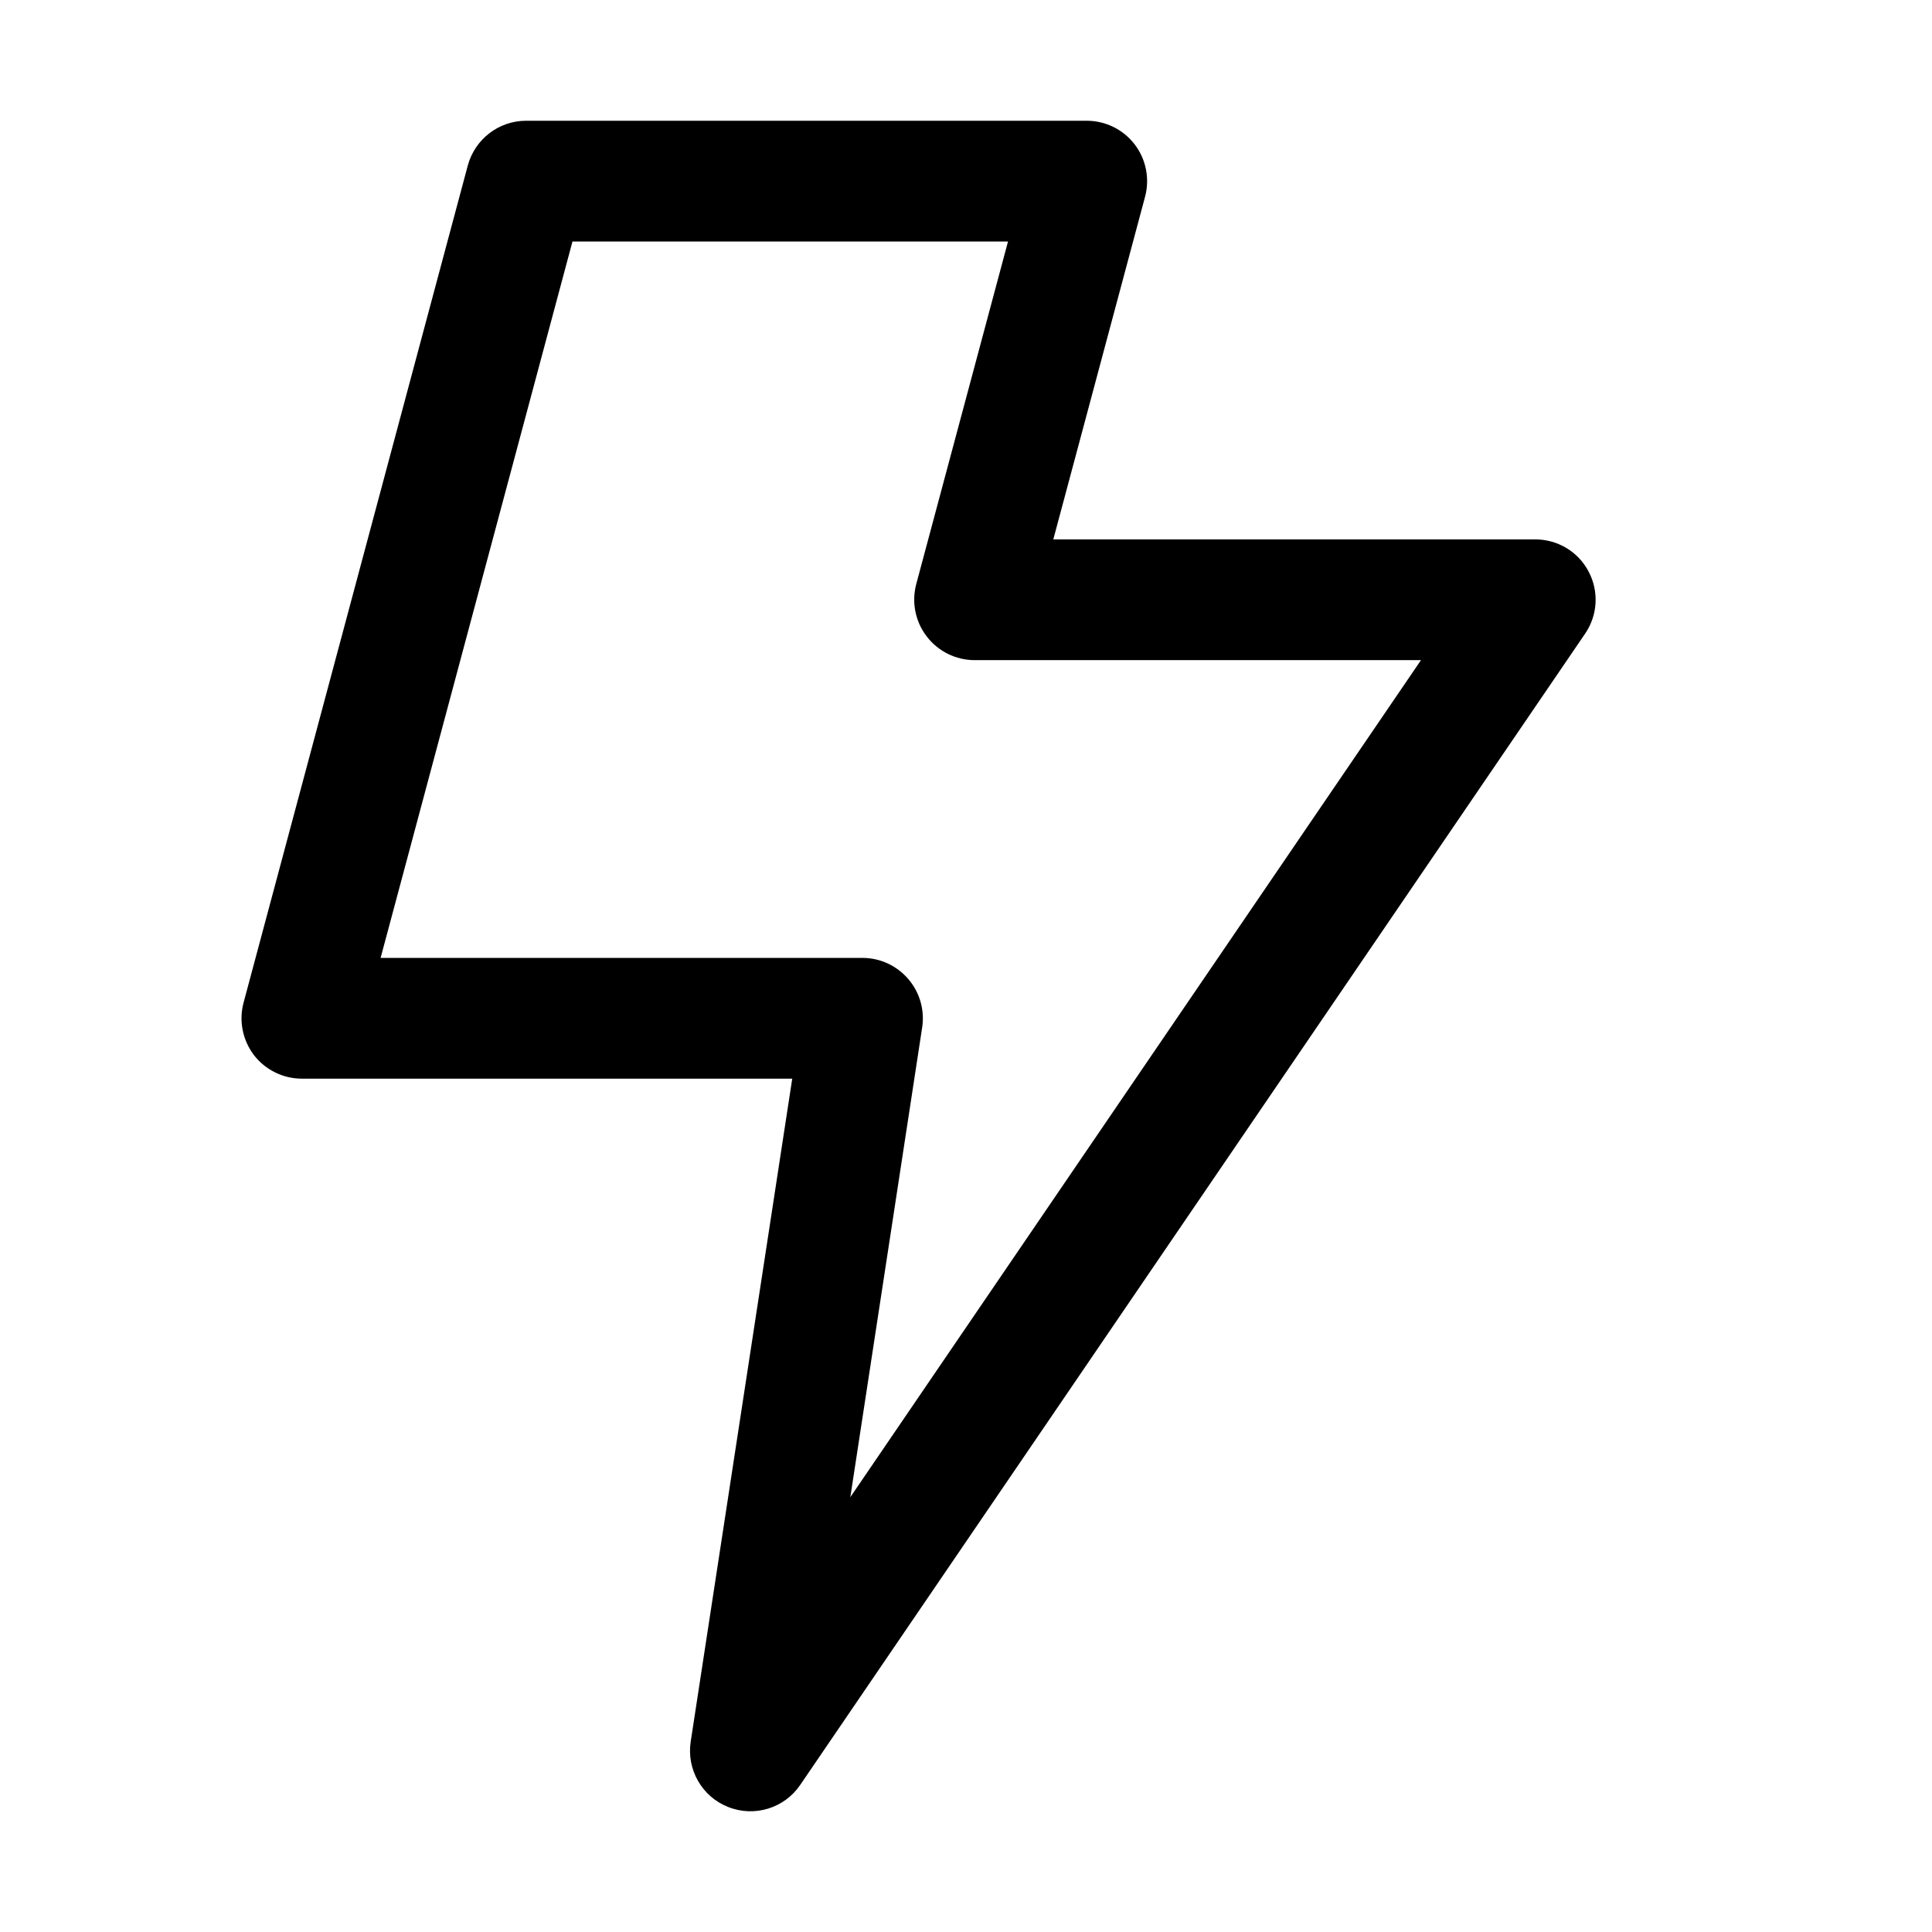 <svg width="16" height="16" viewBox="0 0 16 16" fill="none" xmlns="http://www.w3.org/2000/svg">
<path fill-rule="evenodd" clip-rule="evenodd" d="M3.874 1.371C3.933 1.152 4.131 1 4.357 1H9C9.155 1 9.302 1.072 9.397 1.196C9.491 1.319 9.523 1.479 9.483 1.629L8.723 4.467H12.714C12.9 4.467 13.07 4.569 13.156 4.733C13.243 4.897 13.232 5.095 13.127 5.248L6.627 14.782C6.496 14.975 6.248 15.051 6.031 14.965C5.814 14.88 5.685 14.655 5.72 14.424L6.561 8.933H2.5C2.345 8.933 2.198 8.861 2.103 8.738C2.009 8.614 1.977 8.454 2.017 8.304L3.874 1.371ZM4.741 2L3.152 7.933H7.143C7.289 7.933 7.427 7.997 7.522 8.108C7.617 8.218 7.659 8.365 7.637 8.509L7.042 12.399L11.768 5.467H8.071C7.916 5.467 7.769 5.394 7.675 5.271C7.58 5.148 7.548 4.987 7.588 4.837L8.348 2H4.741Z" fill="black"/>
</svg>
